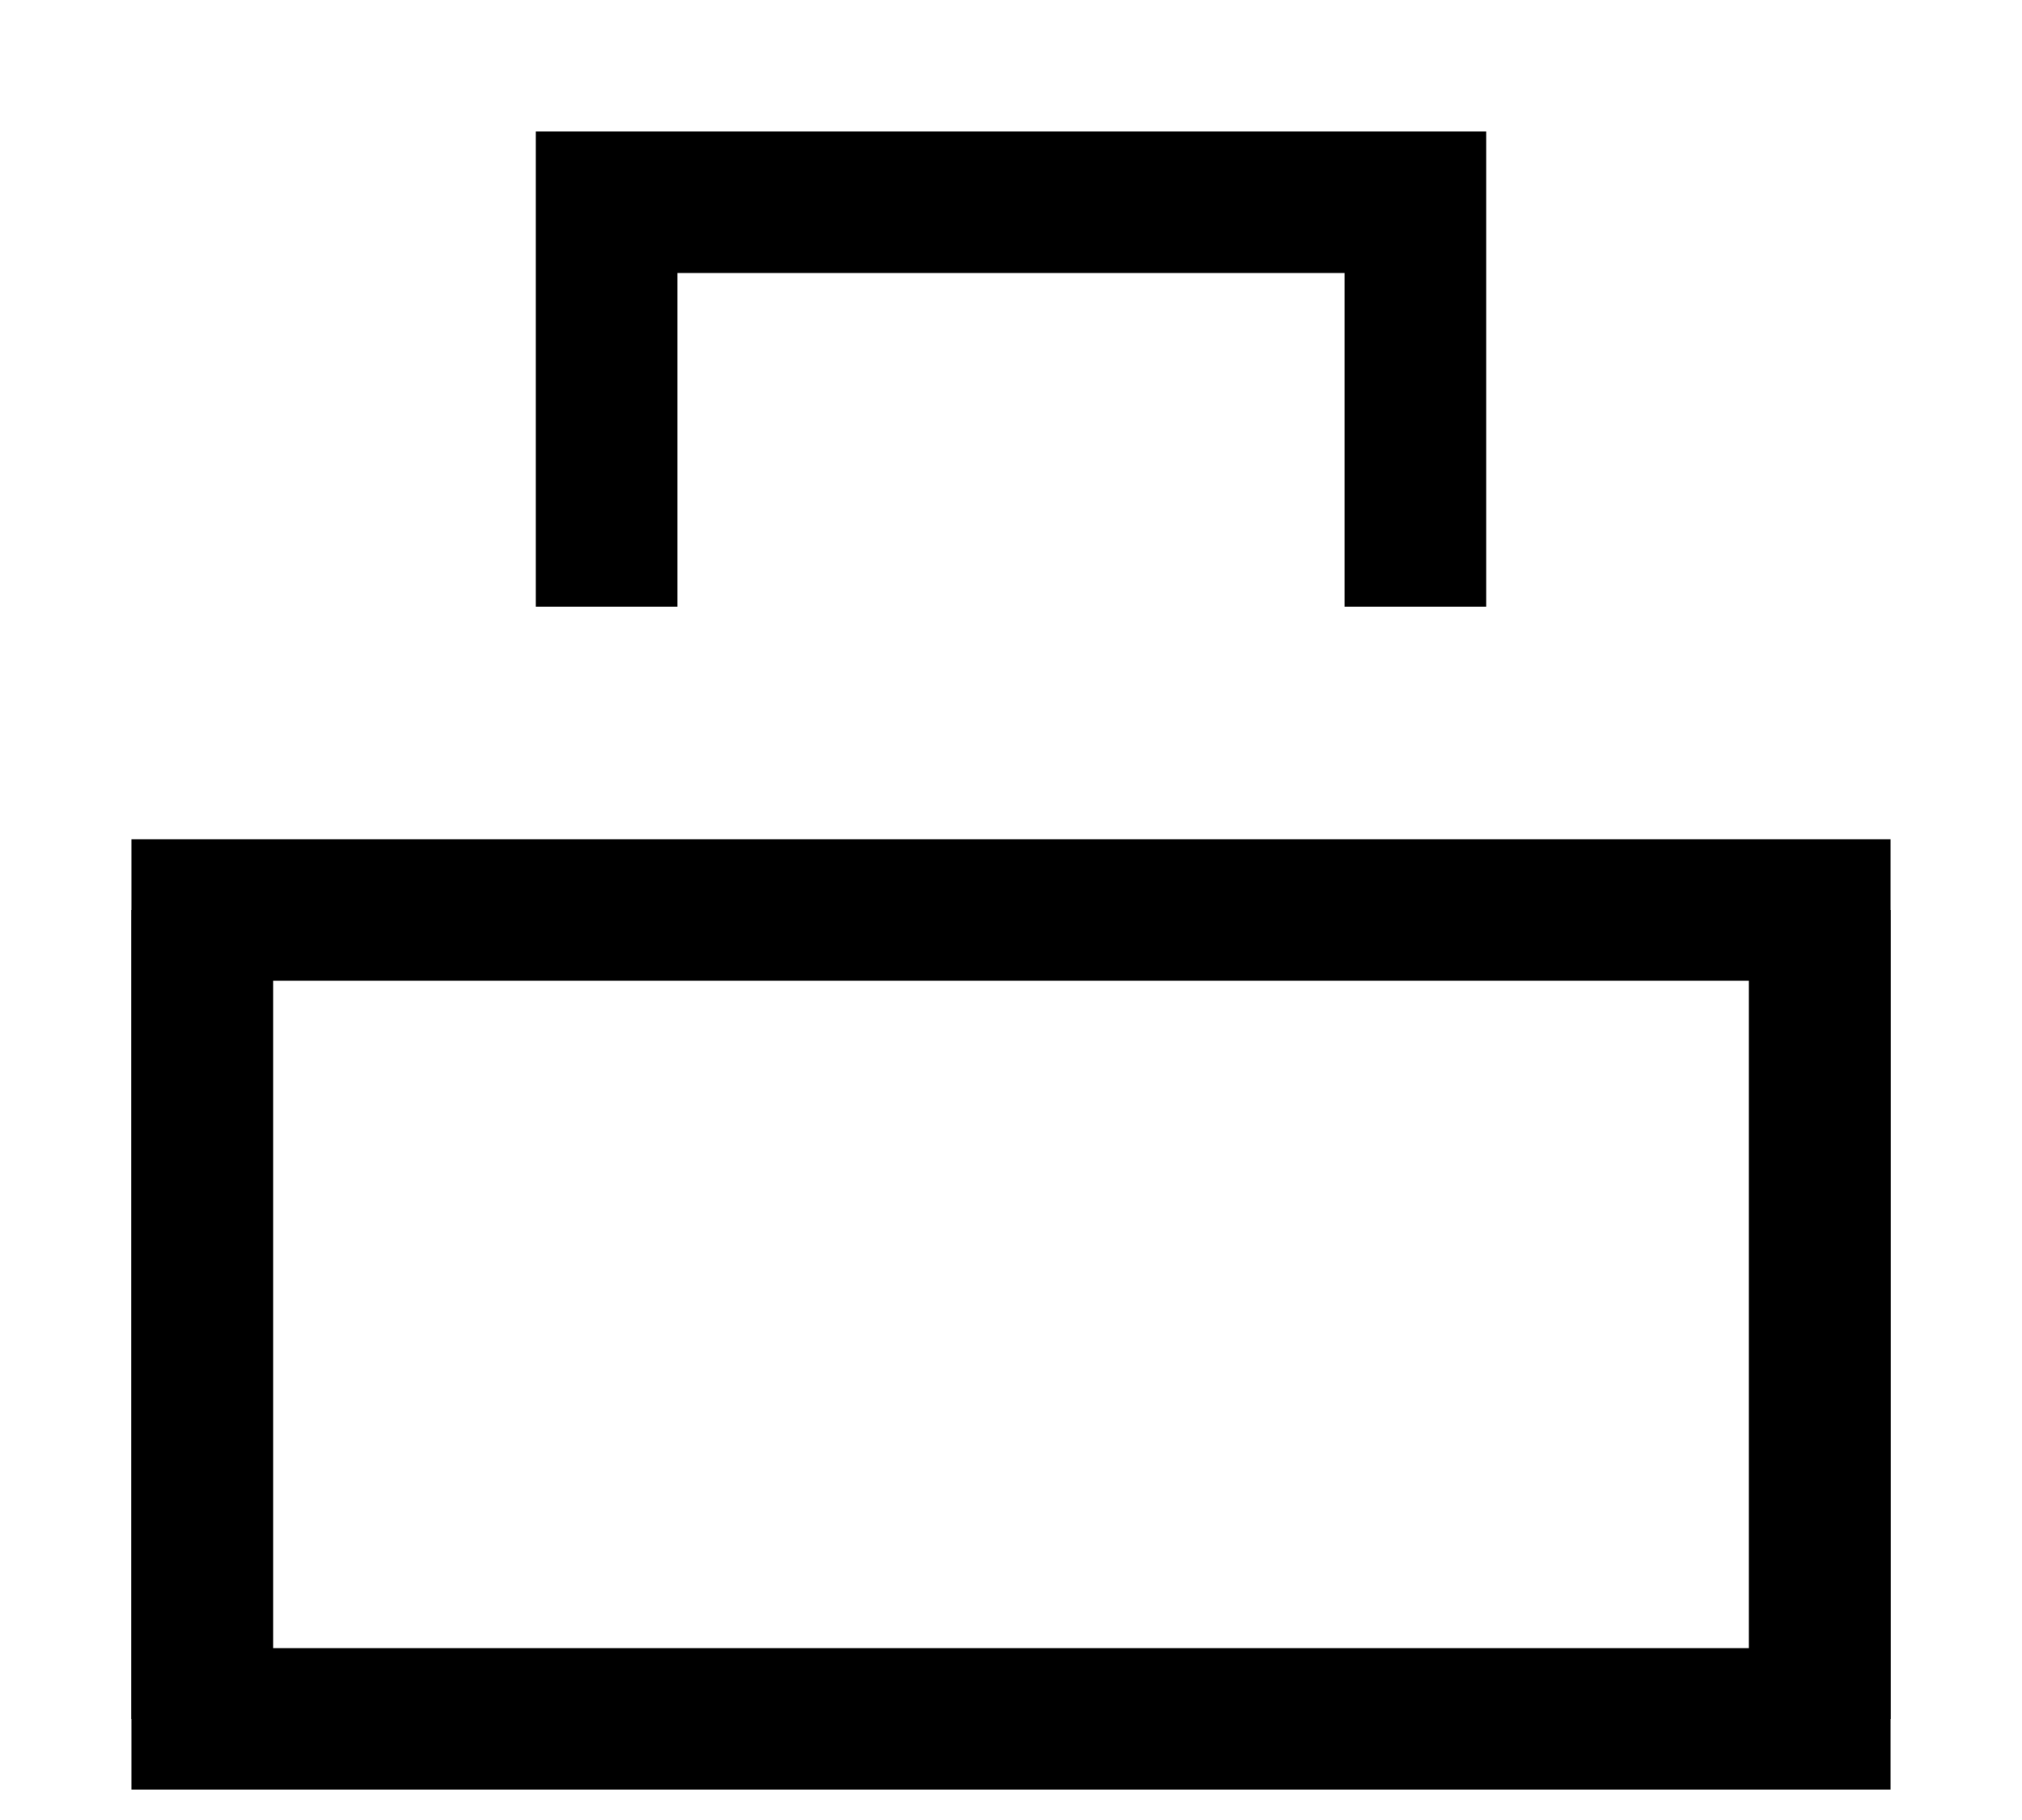 <svg width="10" height="9" viewBox="0 0 10 9" xmlns="http://www.w3.org/2000/svg">
<path fill-rule="evenodd" clip-rule="evenodd" d="M2.65 0.65H7.35V3H6.65V1.35H3.35V3H2.65V0.65Z" />
<path fill-rule="evenodd" clip-rule="evenodd" d="M9.35 8.85L0.65 8.85L0.65 4.5H1.35L1.35 8.15L8.65 8.15V4.5H9.35V8.85Z" />
<path fill-rule="evenodd" clip-rule="evenodd" d="M0.65 4.15L9.35 4.15L9.35 8.5H8.65L8.65 4.85L1.35 4.85L1.35 8.5H0.65L0.65 4.15Z" />
</svg>
